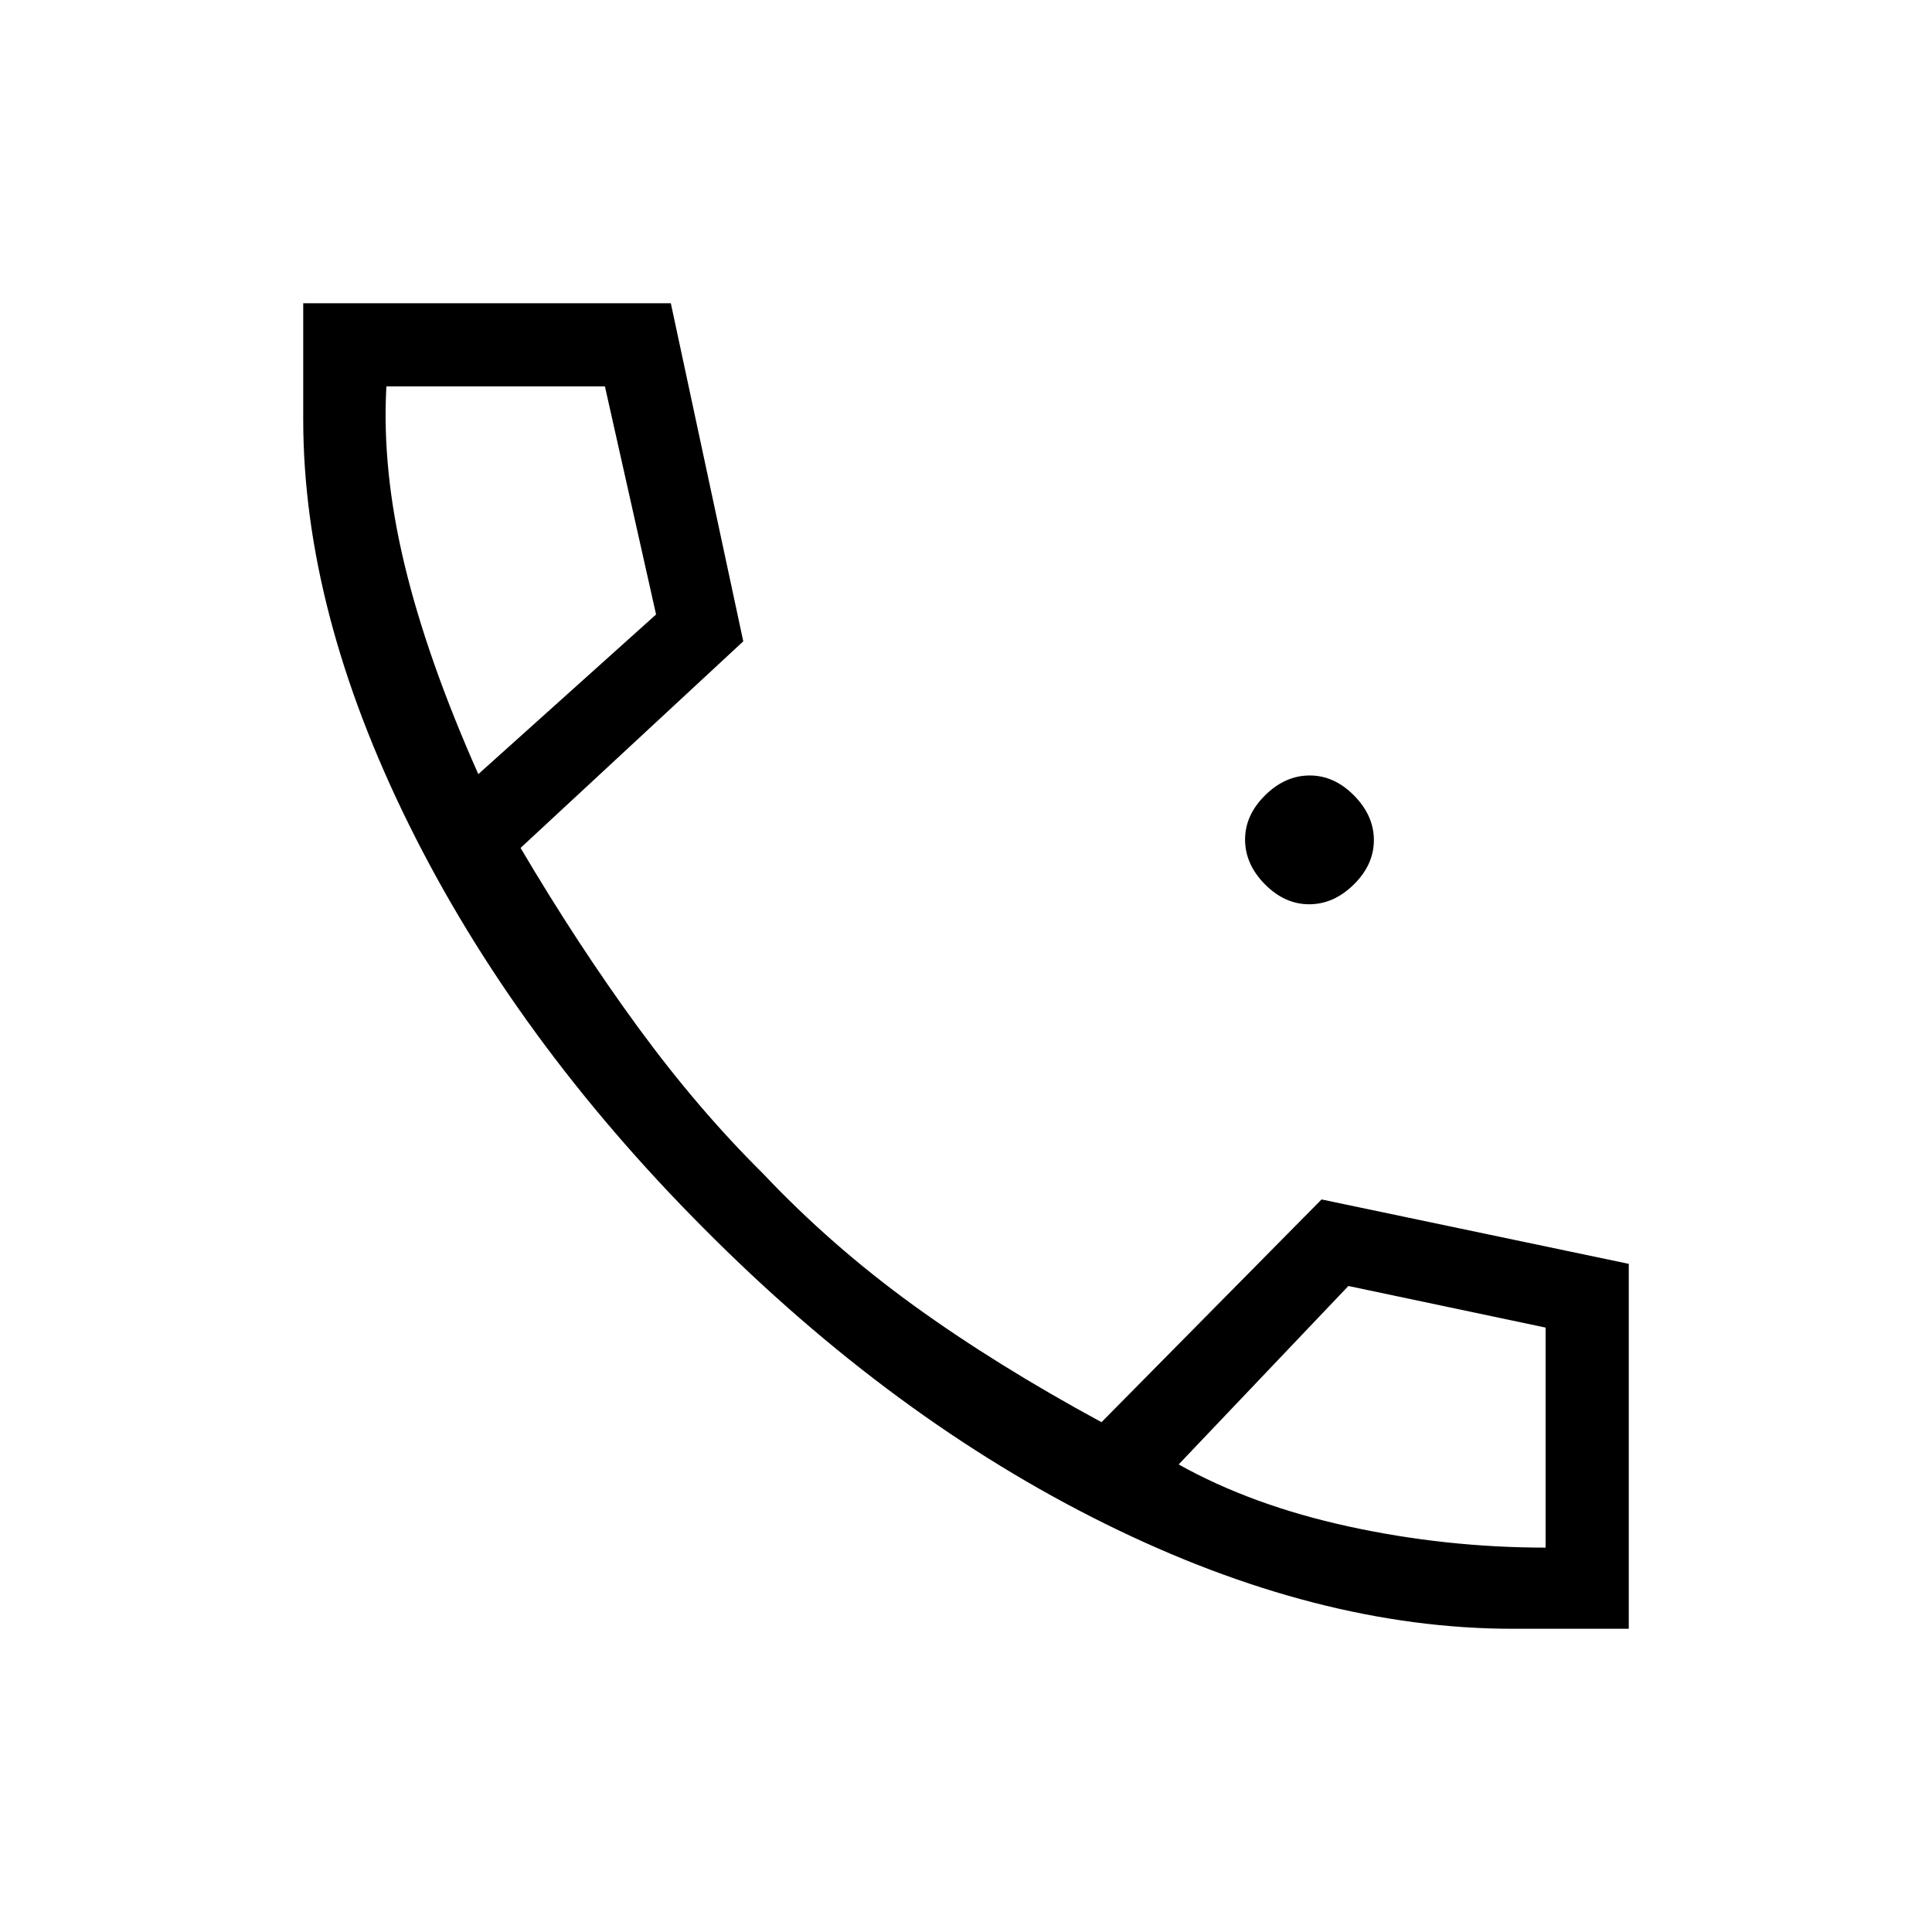 <svg xmlns="http://www.w3.org/2000/svg" height="40" viewBox="0 -960 960 960" width="40"><path d="M751.67-150.67q-97 0-202.5-52.16-105.5-52.17-199.5-146.84Q256-443.67 203.33-550q-52.66-106.33-52.66-201.67v-57.66h182.66l36 168-110.66 102.66q28.33 48 58.16 88.84Q346.67-409 379-377q34 36 75 65.67 41 29.66 93.33 58L656.67-364l152.66 32v181.33h-57.66Zm-514-424.66L326-654.67 300.58-768H192q-2.33 41.33 9 88.5t36.67 104.17Zm348 343Q622-212 670.16-201.5T768-191v-109.33L670-321l-84.33 88.67Zm-348-343Zm348 343Zm64.87-278.34q-12.21 0-22.04-9.96-9.83-9.96-9.83-22.17 0-12.2 9.96-22.03 9.96-9.84 22.17-9.84 12.2 0 22.03 9.97 9.84 9.96 9.84 22.16 0 12.21-9.97 22.04-9.96 9.83-22.16 9.83Z"/></svg>